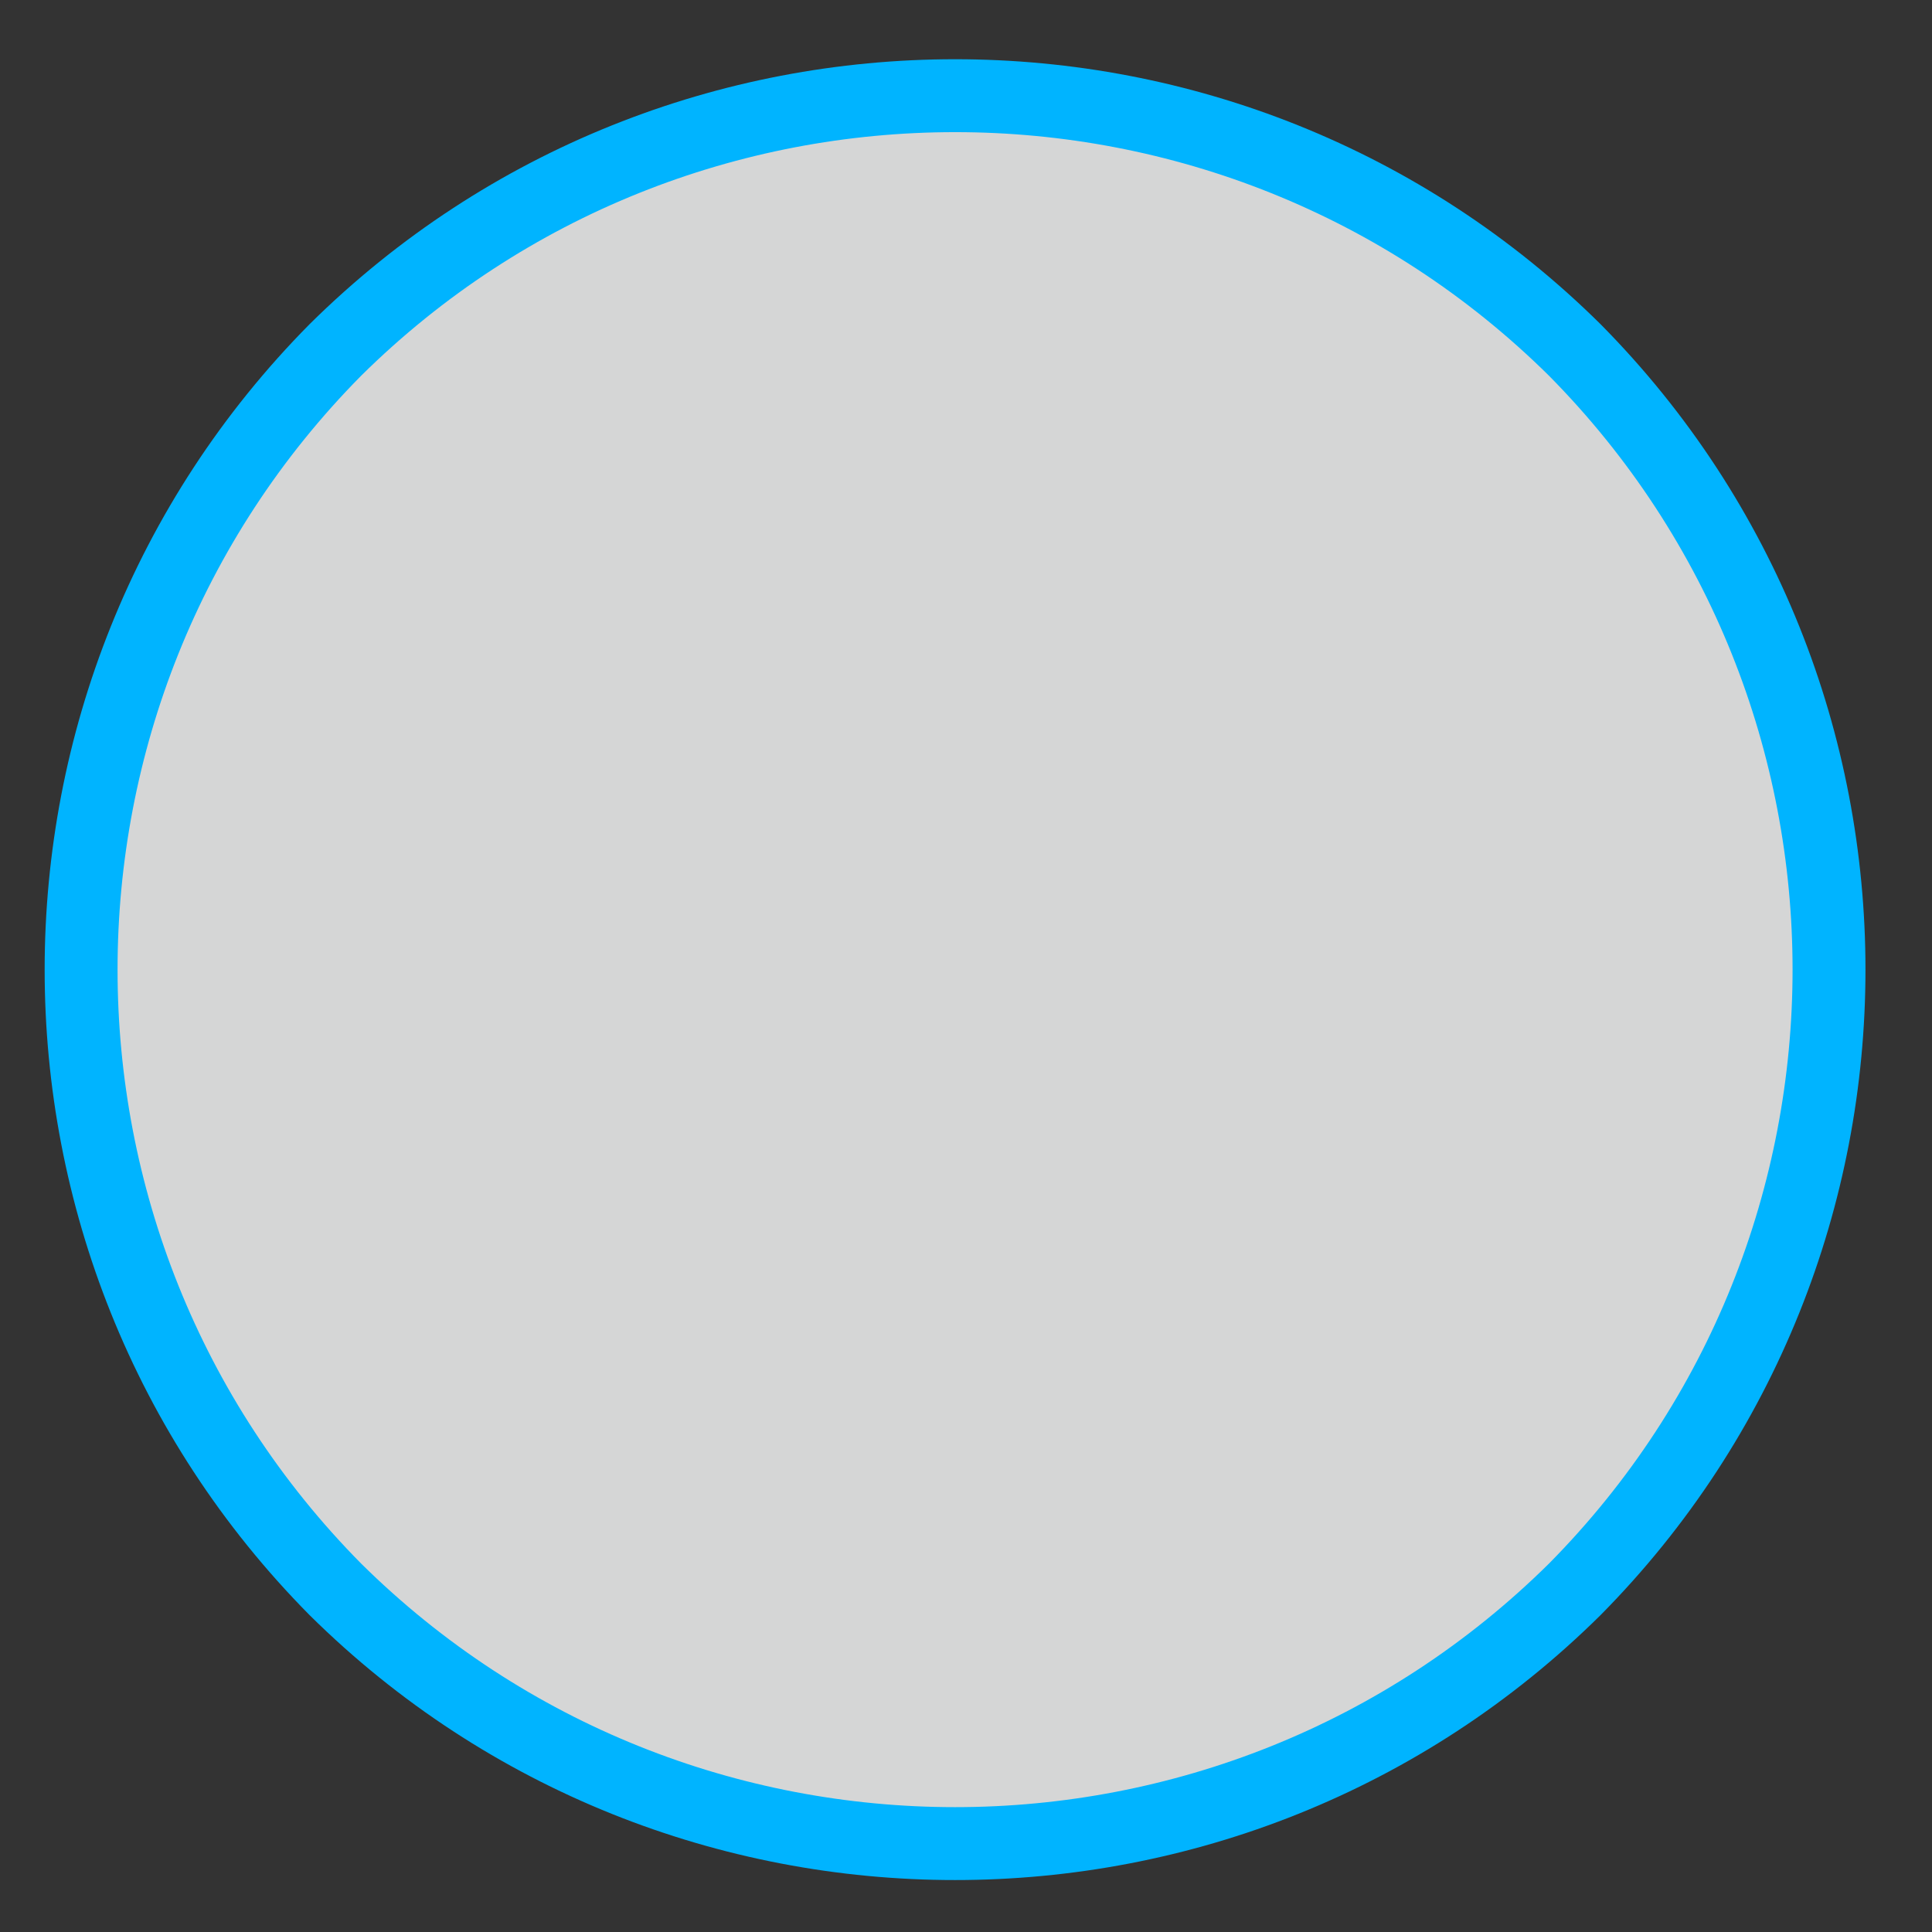<?xml version="1.0" encoding="UTF-8" standalone="no"?><svg xmlns="http://www.w3.org/2000/svg" xmlns:xlink="http://www.w3.org/1999/xlink" clip-rule="evenodd" stroke-miterlimit="4.00" viewBox="0 0 53 53"><rect x="0" y="0" width="53" height="53" fill="#333333" stroke="none"/><desc>SVG generated by Keynote</desc><defs></defs><g transform="matrix(1.00, 0.00, -0.00, -1.00, 0.0, 53.0)"><path d="M 43.1 43.4 C 52.5 34.0 52.5 18.8 43.1 9.4 C 33.8 0.1 18.6 0.1 9.2 9.4 C -0.2 18.8 -0.2 34.0 9.2 43.4 C 18.6 52.7 33.8 52.7 43.1 43.4 Z M 43.1 43.4 " fill="#FEFFFF" fill-opacity="0.80"></path><path d="M 41.0 7.0 C 50.3 16.4 50.3 31.6 41.0 41.0 C 31.6 50.3 16.4 50.3 7.0 41.0 C -2.3 31.6 -2.3 16.4 7.0 7.0 C 16.4 -2.3 31.6 -2.3 41.0 7.0 Z M 41.0 7.0 " fill="none" stroke="#00B4FF" stroke-width="2.00" transform="matrix(1.00, 0.00, 0.00, -1.00, 2.2, 50.4)"></path></g></svg>